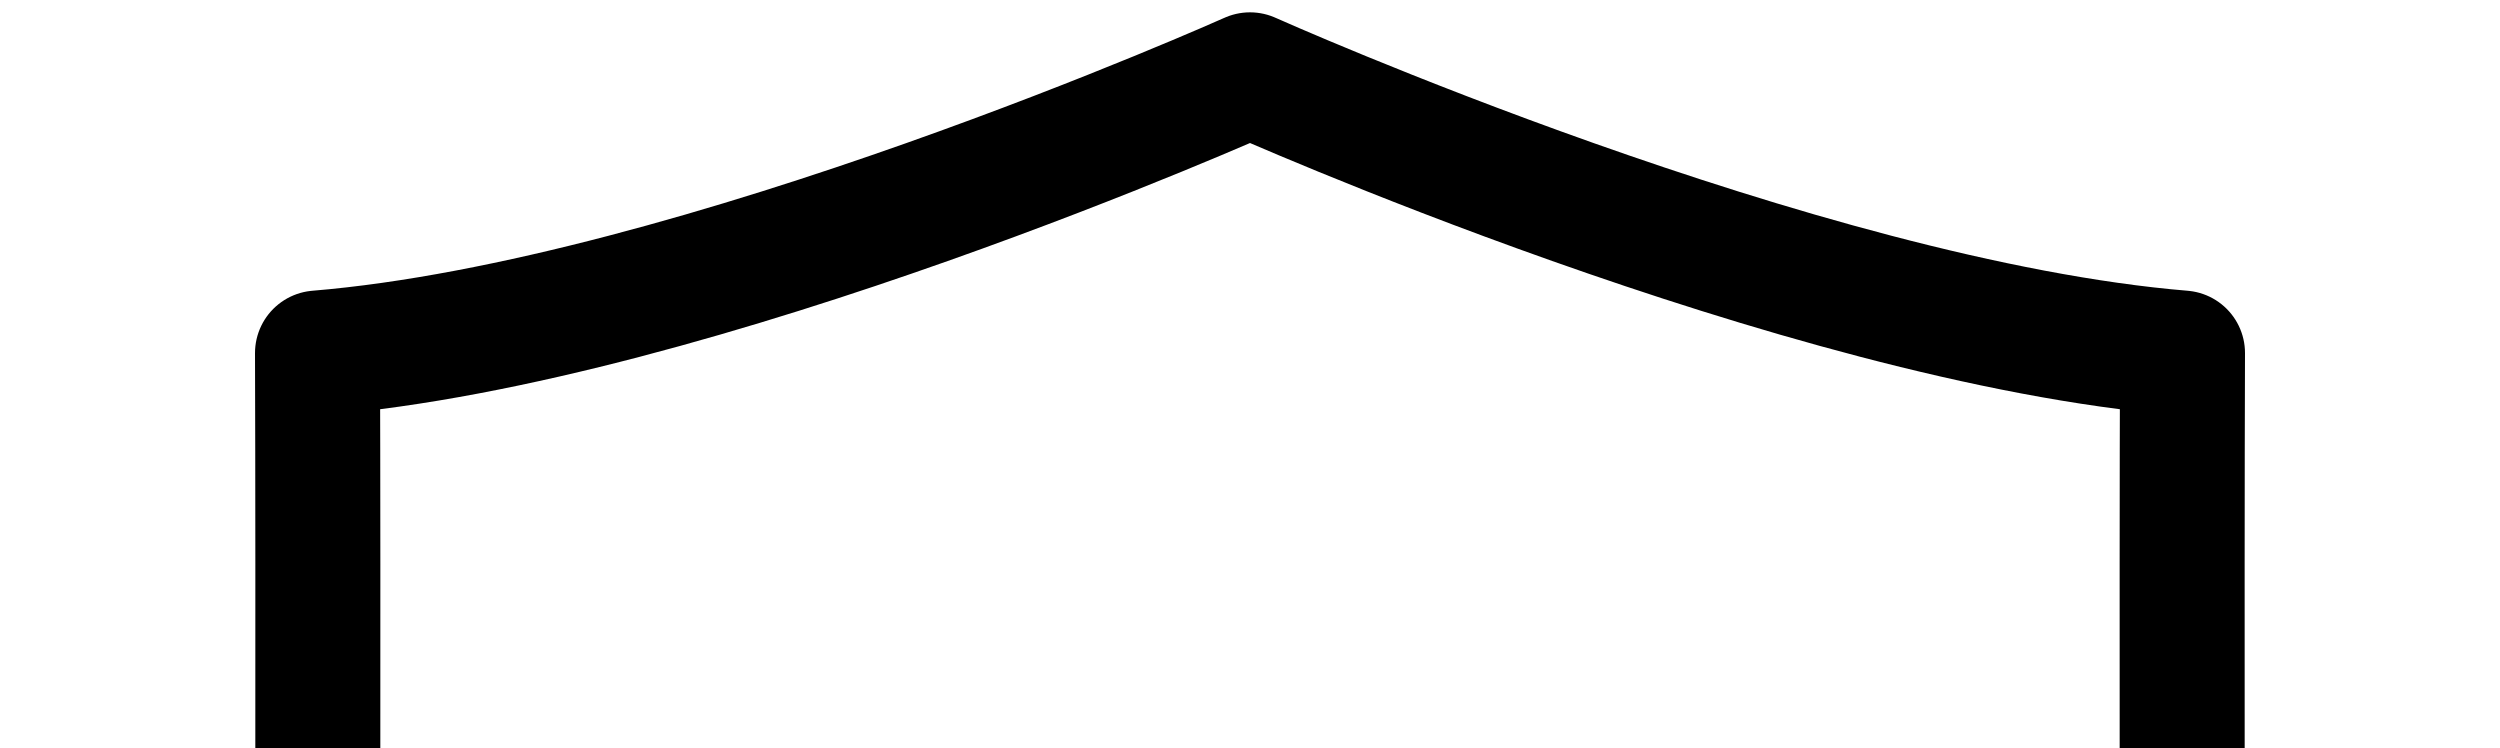 <?xml version="1.0" encoding="UTF-8"?>
<svg id="Camada_2" data-name="Camada 2" xmlns="http://www.w3.org/2000/svg" viewBox="0 0 3000 898">
  <defs>
    <style>
      .cls-1 {
        fill: none;
        stroke: #000;
        stroke-linejoin: round;
        stroke-width: 150px;
      }
    </style>
  </defs>
  <path class="cls-1" d="m1500,89.8s661,296,1119,333.85c-1,281.87,0,843.79,0,1057.15,0,688-497,1216-1118.5,1348.2h-1c-621.5-132.2-1118.5-660.2-1118.5-1348.2,0-213.36,1-775.28,0-1057.15,458-37.85,1119-333.85,1119-333.85Z"/>
</svg>